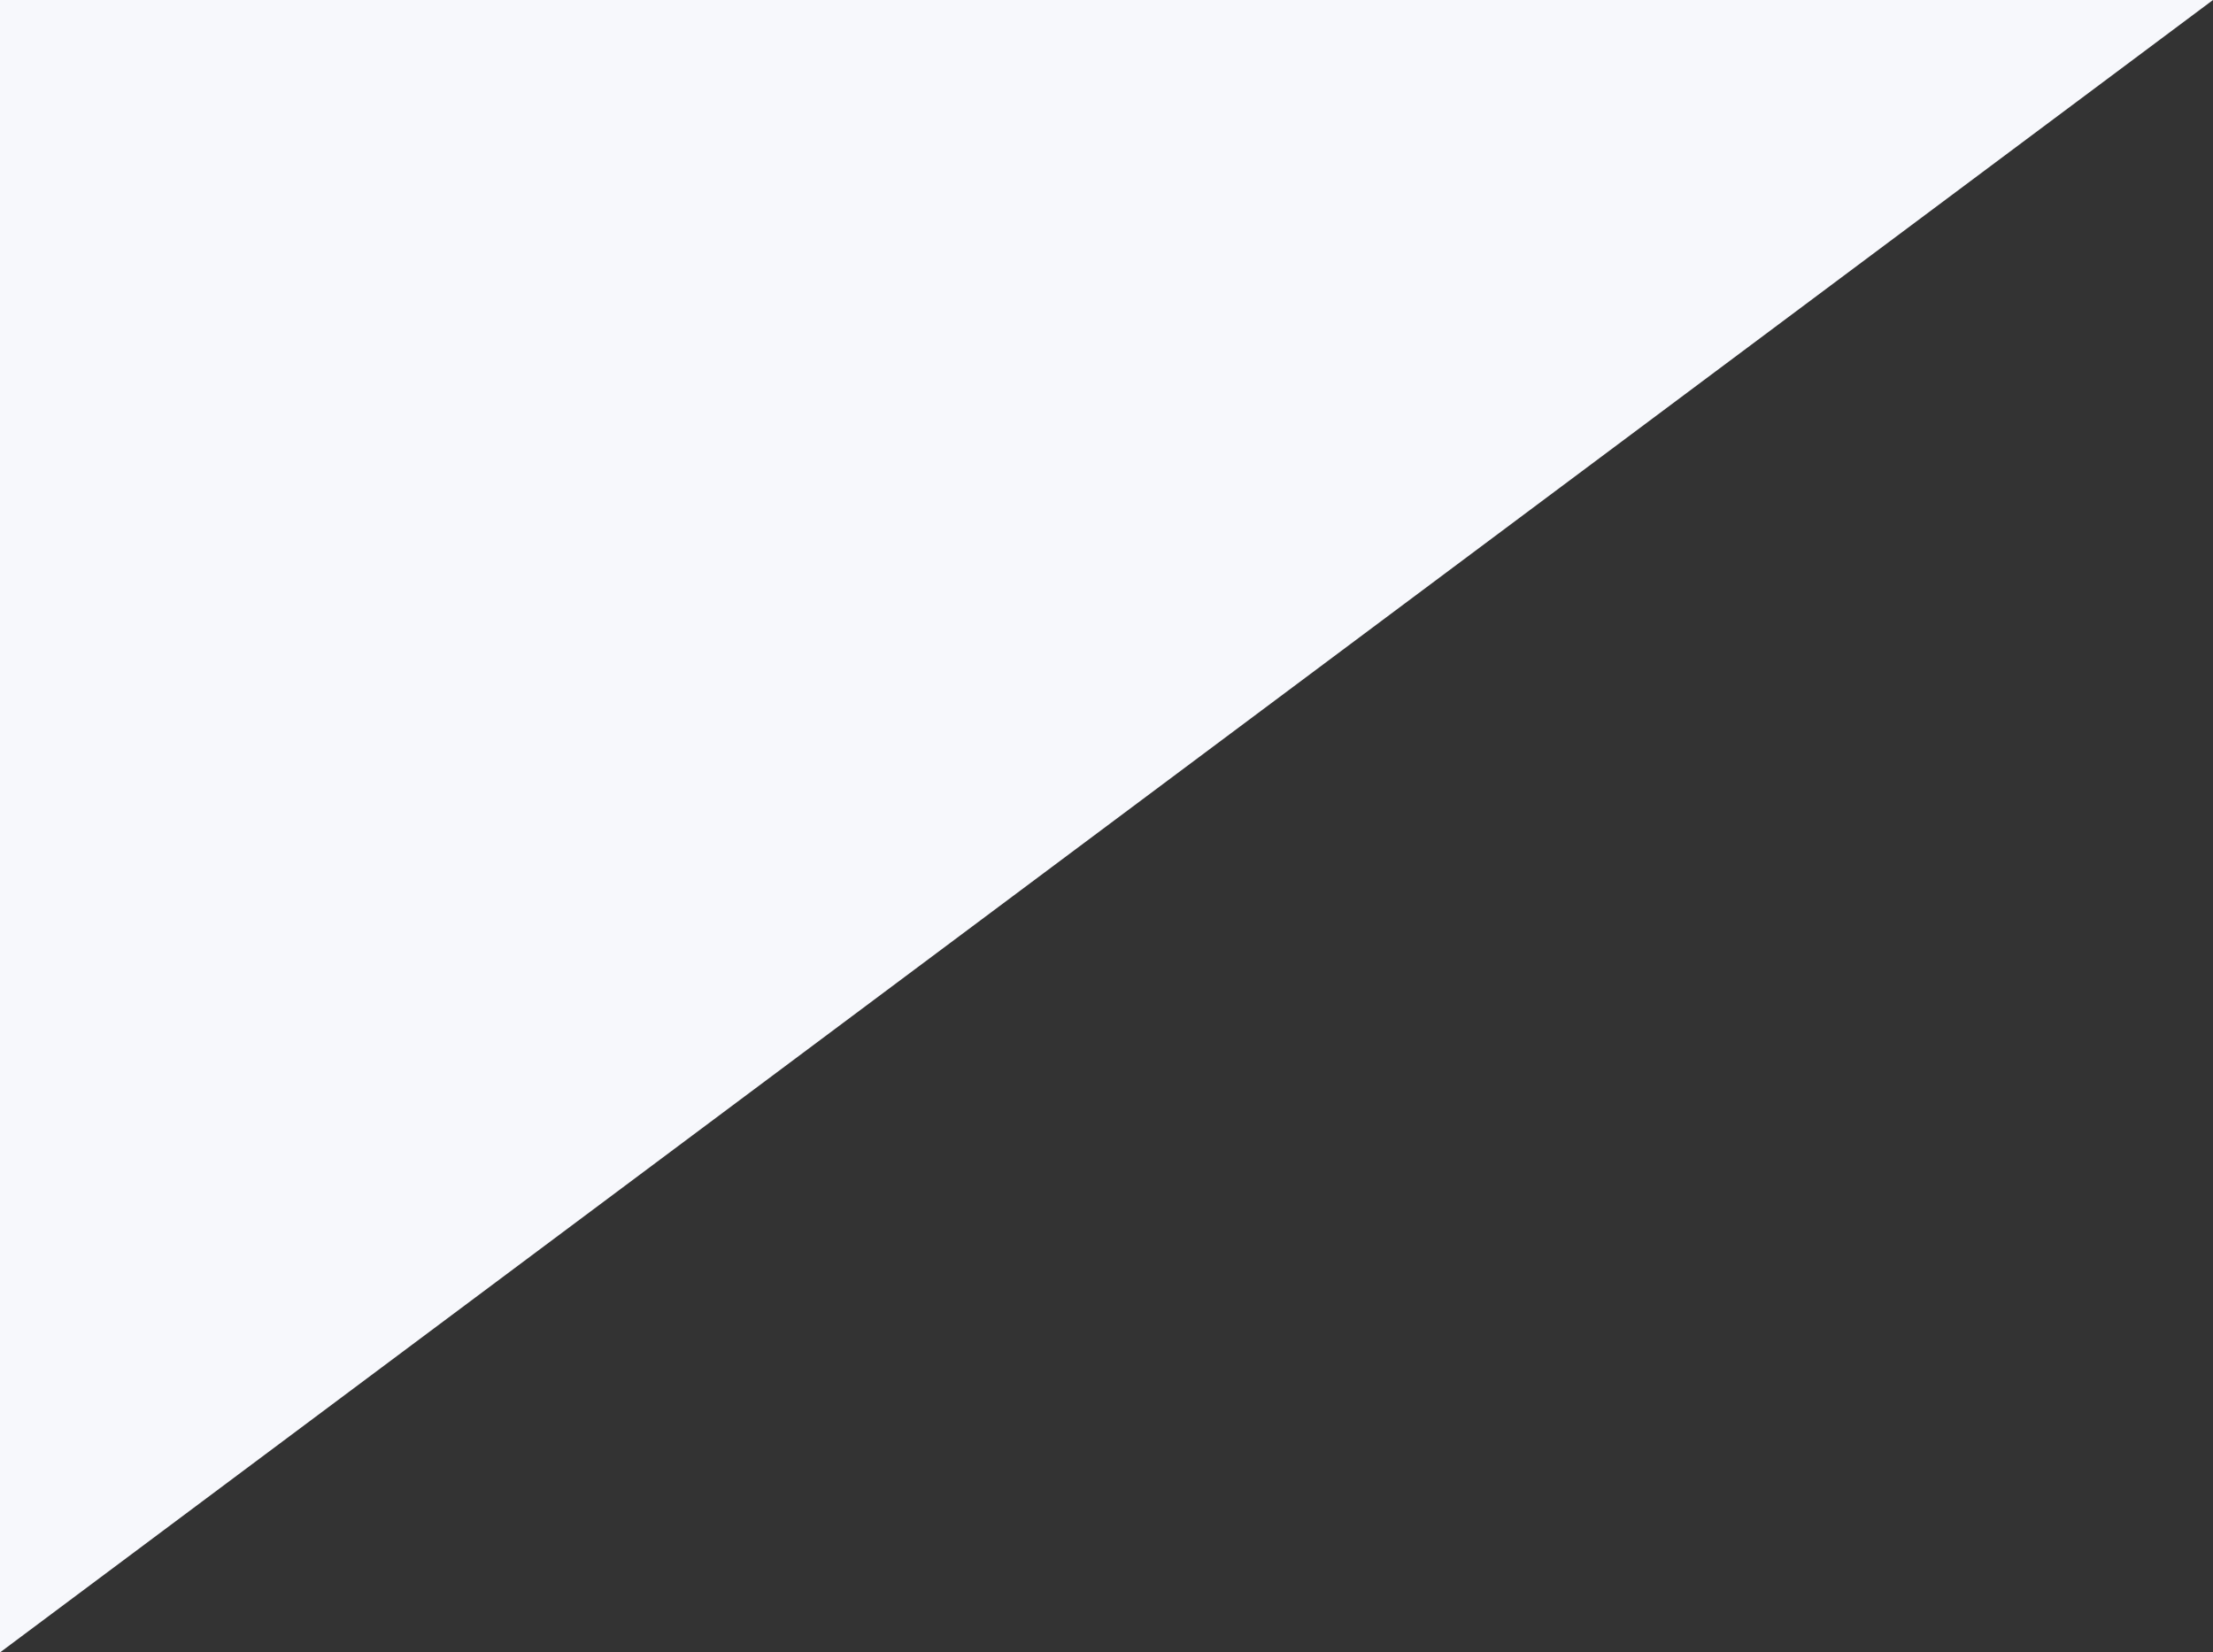 <svg xmlns="http://www.w3.org/2000/svg" width="11.085" height="8.276" viewBox="0 0 11.085 8.276">
  <rect x="0" y="0" width="11.085" height="8.276" fill="#333333" stroke="none"/>
  <path  d="M0,0H11.085L0,8.276Z" fill="#f7f8fc"/>
</svg>
